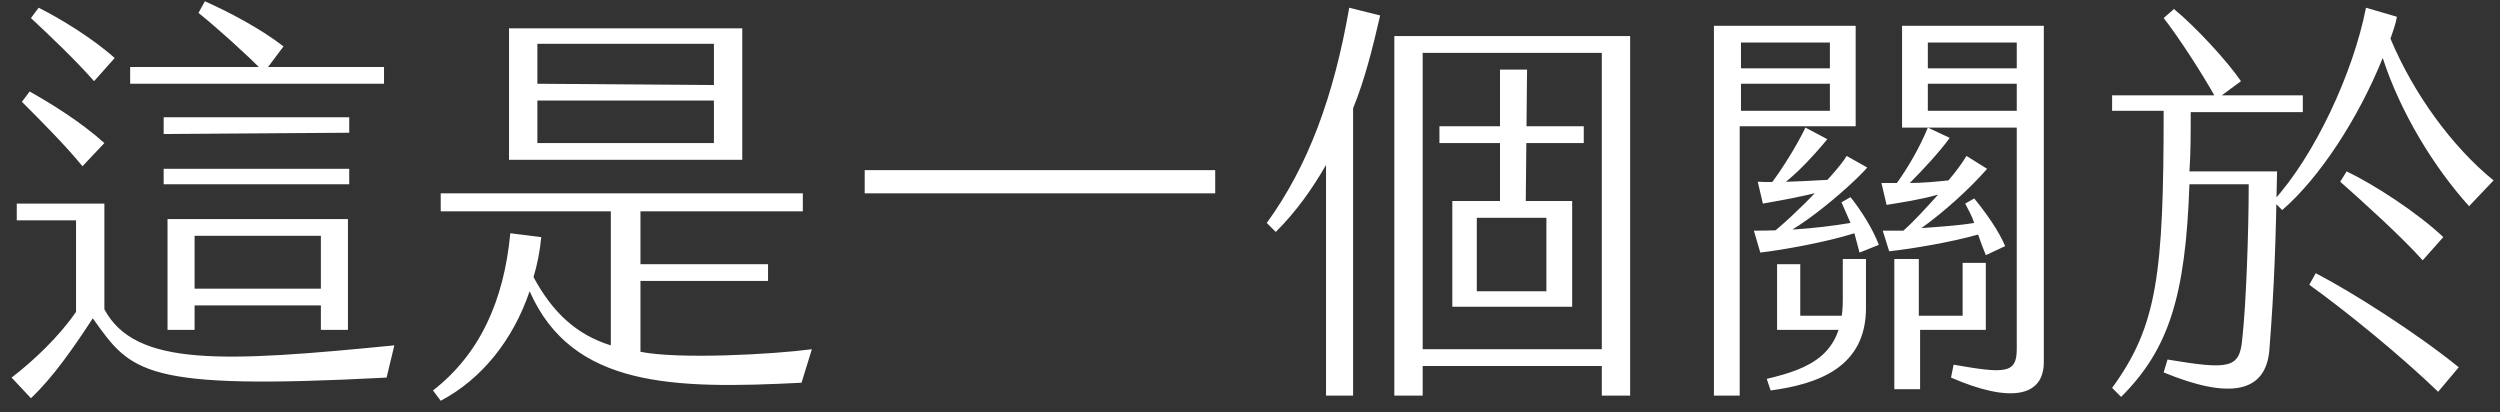 <svg width="194" height="32" viewBox="0 0 194 32" fill="#FFF" xmlns="http://www.w3.org/2000/svg">
<rect x="0" y="0" width="194" height="32" fill="#333333" stroke="none"/>
<path d="M8.1,15.8V24c2.4,4.5,9.3,4.1,22.5,2.8L30,29.3c-19,1-19.8-0.4-22.8-4.6c-1.5,2.3-3.1,4.6-4.8,6.2l-1.5-1.6
	c1.7-1.3,3.7-3.2,5-5.1v-7.1H1.3v-1.3 M6.4,12.9c-1.3-1.6-3.3-3.6-4.7-5l0.6-0.8C3.9,8,6.2,9.4,8.1,11.1 M7.3,6.3
	C5.9,4.7,3.9,2.8,2.4,1.4L3,0.6c1.6,0.8,4.1,2.3,5.9,3.9 M20.5,5.6c-1.4-1.4-3.6-3.4-5.1-4.6l0.5-0.9c1.8,0.8,4.3,2.1,6.1,3.5
	 M29.8,5.2v1.3H10.1V5.2 M12.7,10.4V9.1h14.4v1.2 M12.7,14.3v-1.2h14.4v1.2 M15.1,23.7v1.9H13V17h14v8.6h-2.1v-1.9 M24.9,22.4v-4.1
	h-9.8v4.1 M62.3,15v1.4H49.7v4.1h9.9v1.3h-9.9v5.5c3,0.6,10.3,0.2,13.3-0.2l0,0l-0.8,2.6c-9.9,0.5-17.8,0.4-21.1-7.1
	c-1.3,3.8-3.7,6.8-6.9,8.5l-0.6-0.8c3.6-2.8,5.5-6.9,6-12.2l2.4,0.3c-0.1,1.1-0.3,2.1-0.6,3.1c1.5,2.8,3.4,4.5,6,5.3V16.4H34.2V15
	 M39.5,12.4V2.2h18.1v10.2 M55.4,6.6V3.4H41.7v3.1 M55.4,11.1V7.8H41.7v3.3 M67.1,15v-1.8h27.2V15 M105,30.7h-2.1V12.8
	c-1.1,1.9-2.3,3.6-3.9,5.2l-0.7-0.7c3.2-4.4,5.2-9.8,6.4-16.7l2.4,0.6v0c-0.6,2.6-1.2,5-2.1,7.2 M126.5,30.7h-2.2v-2.3h-13.9v2.3
	h-2.2V2.8h18.3 M110.4,27.1h13.9v-23h-13.9 M118.4,15.6h3.6v8.2h-9.3v-8.2h3.7l0-10.2h2.1 M111.7,11.1V9.8h11.2v1.3 M120,22.6v-5.7
	h-5.4v5.7 M133,2H144v7.8h-9v20.9H133 M142,3.3h-6.9v2h6.9 M142,6.5h-6.9v2.1h6.9 M144,13.8c-1.5,1.1-6.2,1.8-7.2,2l-0.4-1.7
	C137.5,14.2,141.8,14,144,13.8z M143.9,18.1c-2.2,0.7-5.6,1.3-7.3,1.5l-0.5-1.7c2,0,4.5-0.1,7.5-0.6l-0.7-1.6l0.7-0.4h0
	c0.8,1,1.7,2.4,2.2,3.7l-1.5,0.6L143.9,18.1z M136.6,18.7c1.2-0.5,5.9-5.2,6.7-6.6l1.6,0.9C143.6,14.5,138.3,19.1,136.6,18.7z
	 M136.8,15c0.9-0.9,2.6-3.6,3.3-5.1l1.7,0.9C140.9,11.9,138.2,15,136.8,15z M143,23.3v-3.2v0h1.8v3.8c0,4.6-3.7,5.9-7.4,6.4
	l-0.3-0.9C140.5,28.6,143,27.5,143,23.3z M137.9,25.6v-5.1h1.8v4h3.5v1.1 M153.5,18.2c-2.1,0.6-5.1,1.1-6.9,1.3l-0.5-1.6h1.6
	c0.8-0.7,1.8-1.8,2.7-2.8c-1.4,0.4-2.8,0.6-4,0.8l-0.4-1.7c0.4,0,0.8,0,1.2,0c0.8-1.1,1.8-2.8,2.4-4.3l1.7,0.8
	c-0.8,1.1-2.1,2.5-3.1,3.5c1,0,2-0.1,3-0.2c0.6-0.7,1.1-1.4,1.4-1.9l1.6,1c-1.3,1.5-3.4,3.4-5.1,4.6c1.4-0.1,2.9-0.2,4.1-0.4
	c-0.2-0.6-0.5-1.1-0.7-1.5l0.7-0.4c0.9,1.1,1.9,2.5,2.4,3.7l-1.5,0.7C153.9,19.3,153.7,18.8,153.5,18.2L153.5,18.2z M147,20.1h1.9
	v4.4h3.4v-4.1h1.8v5.2h0h-5.1v4.6H147 M158.6,28.1c0,2.7-2.6,3.2-7.2,1.2l0.2-1c4,0.7,4.9,0.7,4.9-1.2V9.9h-8.9V2h11 M156.5,3.3
	h-6.9v2h6.9 M156.5,6.5h-6.9v2.1h6.9 M191.6,16c-2.7-3-5.3-7.2-6.7-11.5c-1.9,4.7-4.9,9.3-7.8,11.8l-0.7-0.7c3.2-3.5,6.2-9.9,7.2-15
	l2.4,0.7c-0.1,0.6-0.3,1.1-0.5,1.7c1.8,4.3,4.8,8.4,8,11h0 M176.1,27.2c-0.3,3.3-3.1,3.8-8.2,1.7l0.3-1c4.8,0.8,5.6,0.7,5.8-1.6
	c0.3-2.7,0.5-8.3,0.5-12h-4.6c-0.3,8.7-1.6,12.8-5.3,16.5l-0.7-0.7c3.5-4.8,4-8.8,4-21.5h-4V7.4h14.8v1.3H170c0,1.6,0,3.2-0.1,4.6
	h6.8C176.6,18.6,176.5,22.1,176.1,27.2z M172,7.7c-1.1-2-3-4.9-4.1-6.3l0.8-0.7c1.7,1.4,4.1,4,5.2,5.6L172,7.7z M189.2,30.4
	c-2.9-2.8-7.2-6.3-10-8.3l0.5-0.9v0c2.9,1.5,7.9,4.7,11.1,7.3 M188,20.2c-1.6-1.8-4.7-4.6-6.4-6.1l0.5-0.8c2.1,1,5.5,3.2,7.5,5.1"/>
</svg>
